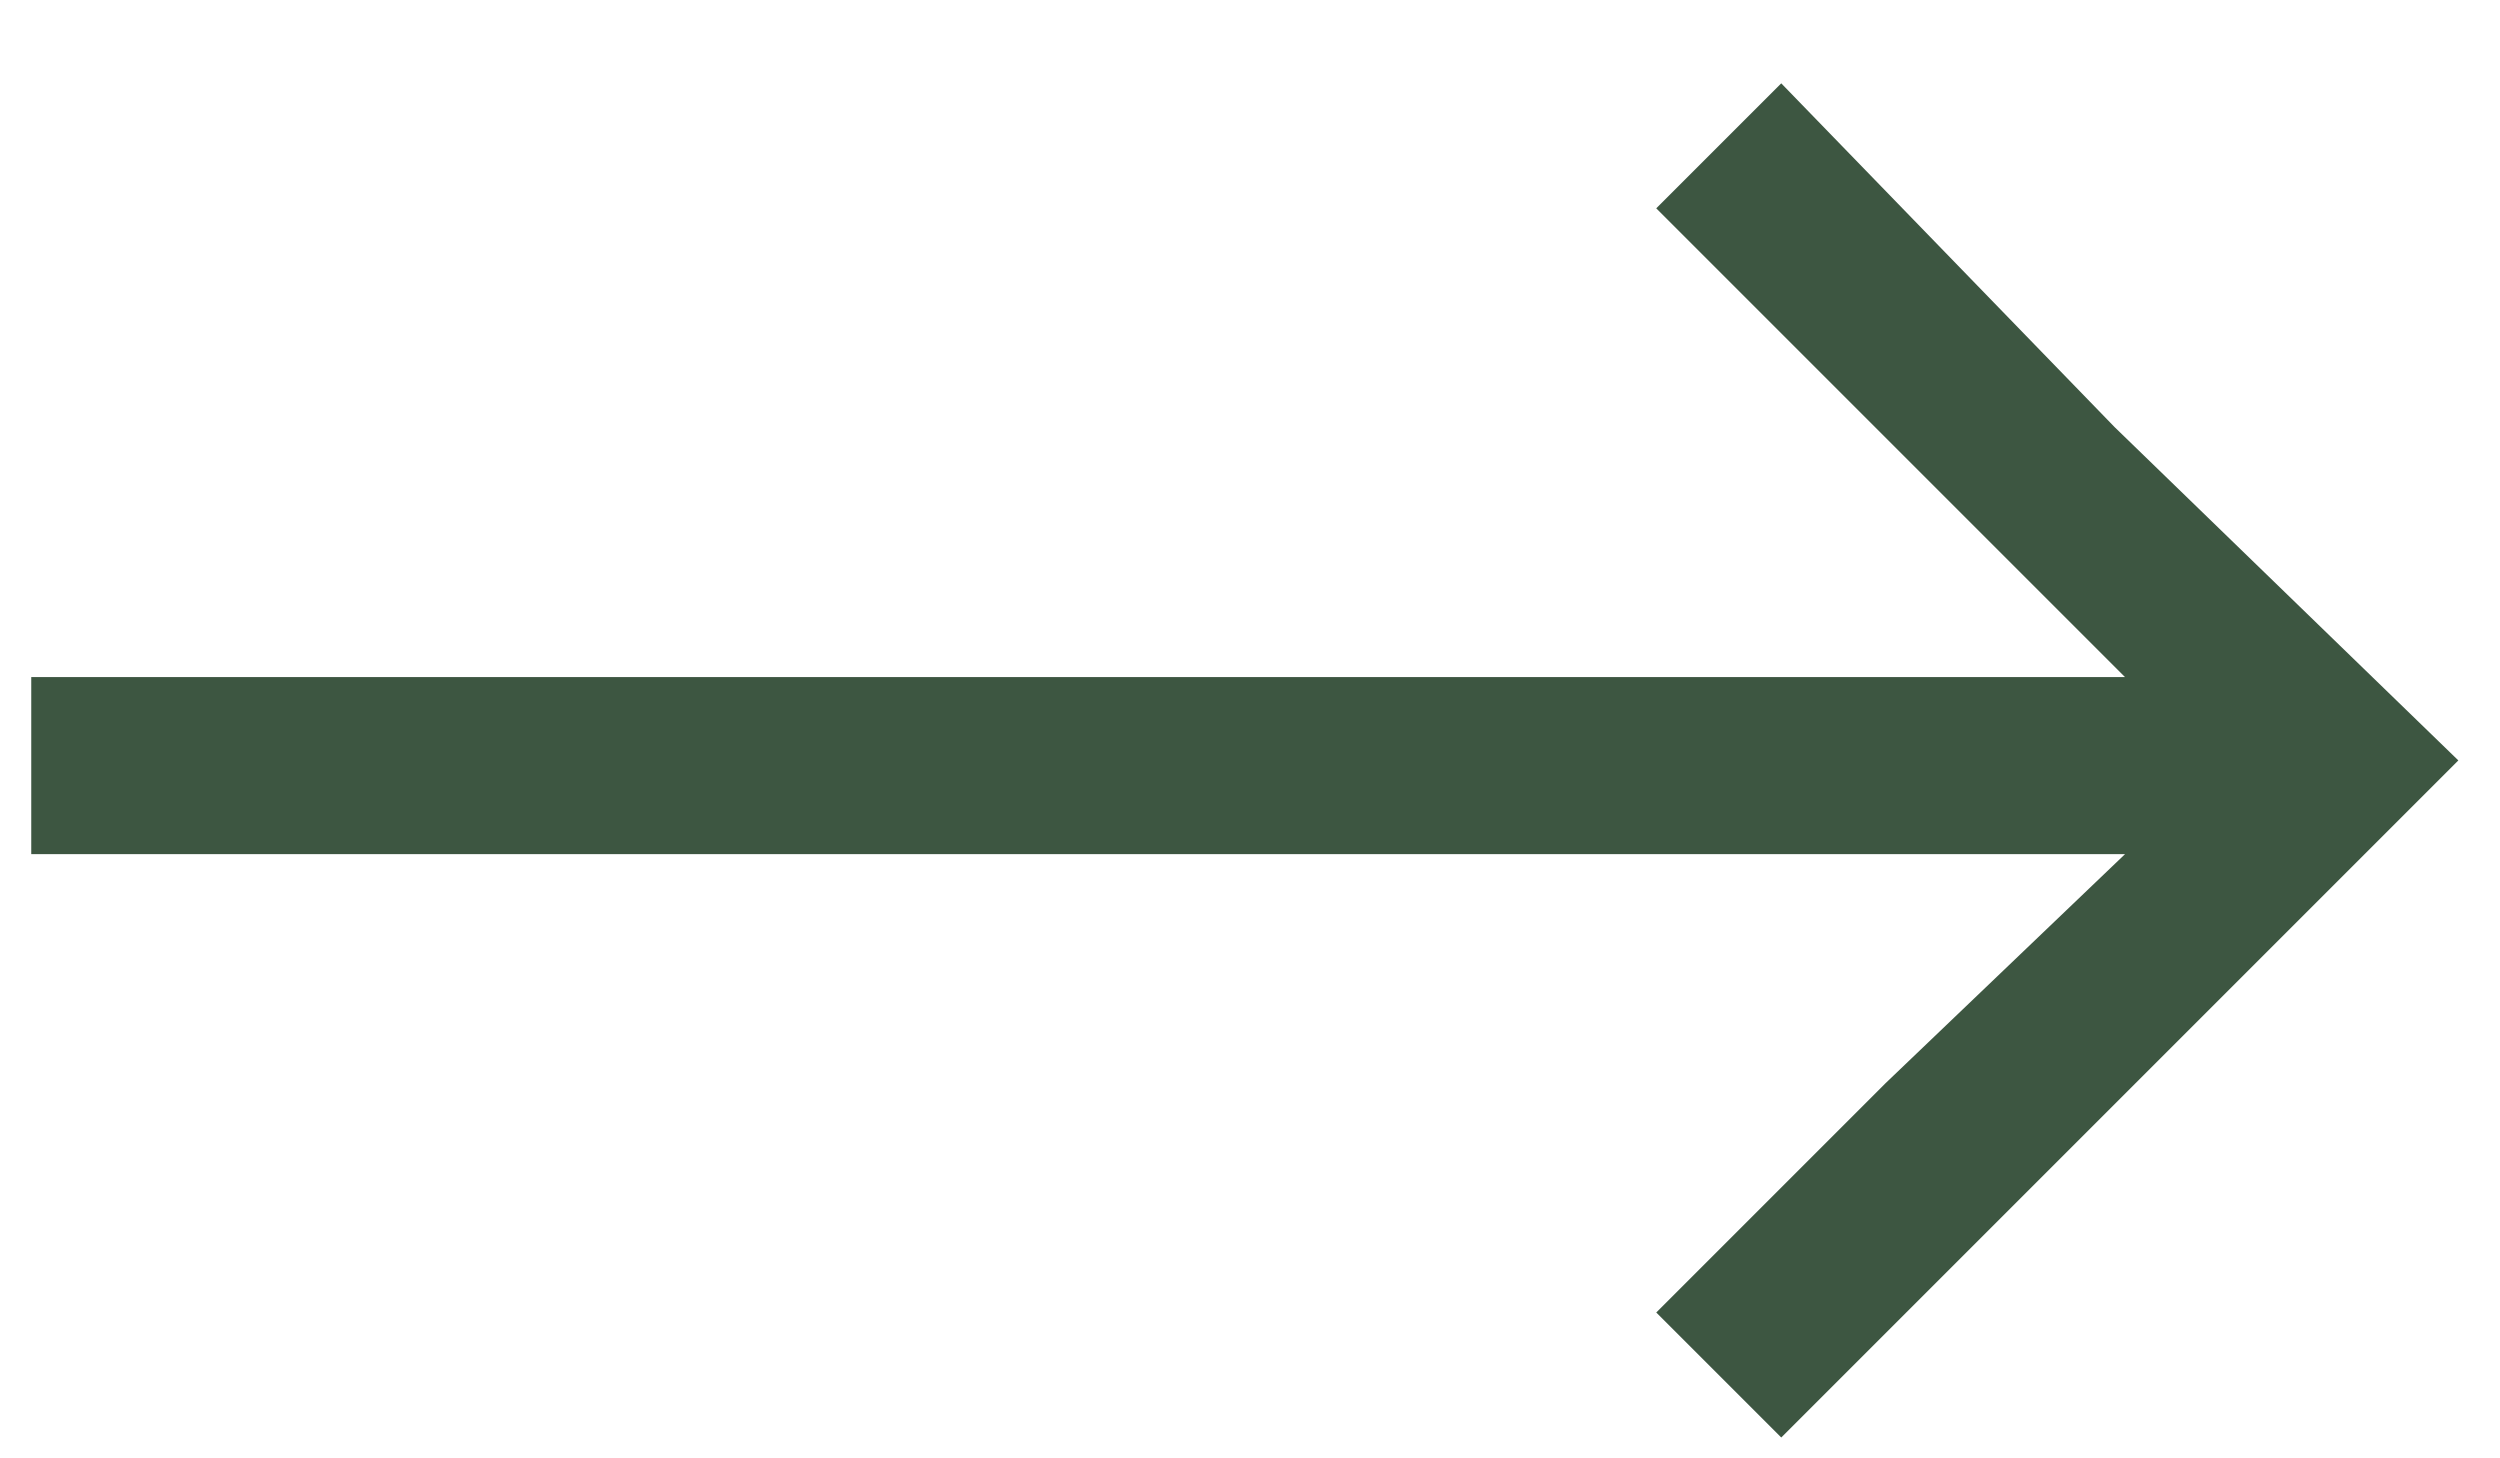 <svg version="1.2" xmlns="http://www.w3.org/2000/svg" viewBox="0 0 24 14" width="24" height="14">
	<title>arrow-long-white</title>
	<style>
		.s0 { fill: #3d5641 } 
	</style>
	<path fill-rule="evenodd" class="s0" d="m16.5 1.4l-0.6 0.6 2.2 2.2 2.3 2.3h-5.1-15v0.8 0.9h15 5.1l-2.3 2.2-2.2 2.2 0.6 0.6 0.6 0.6 3.2-3.2 3.3-3.3-3.3-3.2-3.2-3.3z"/>
</svg>